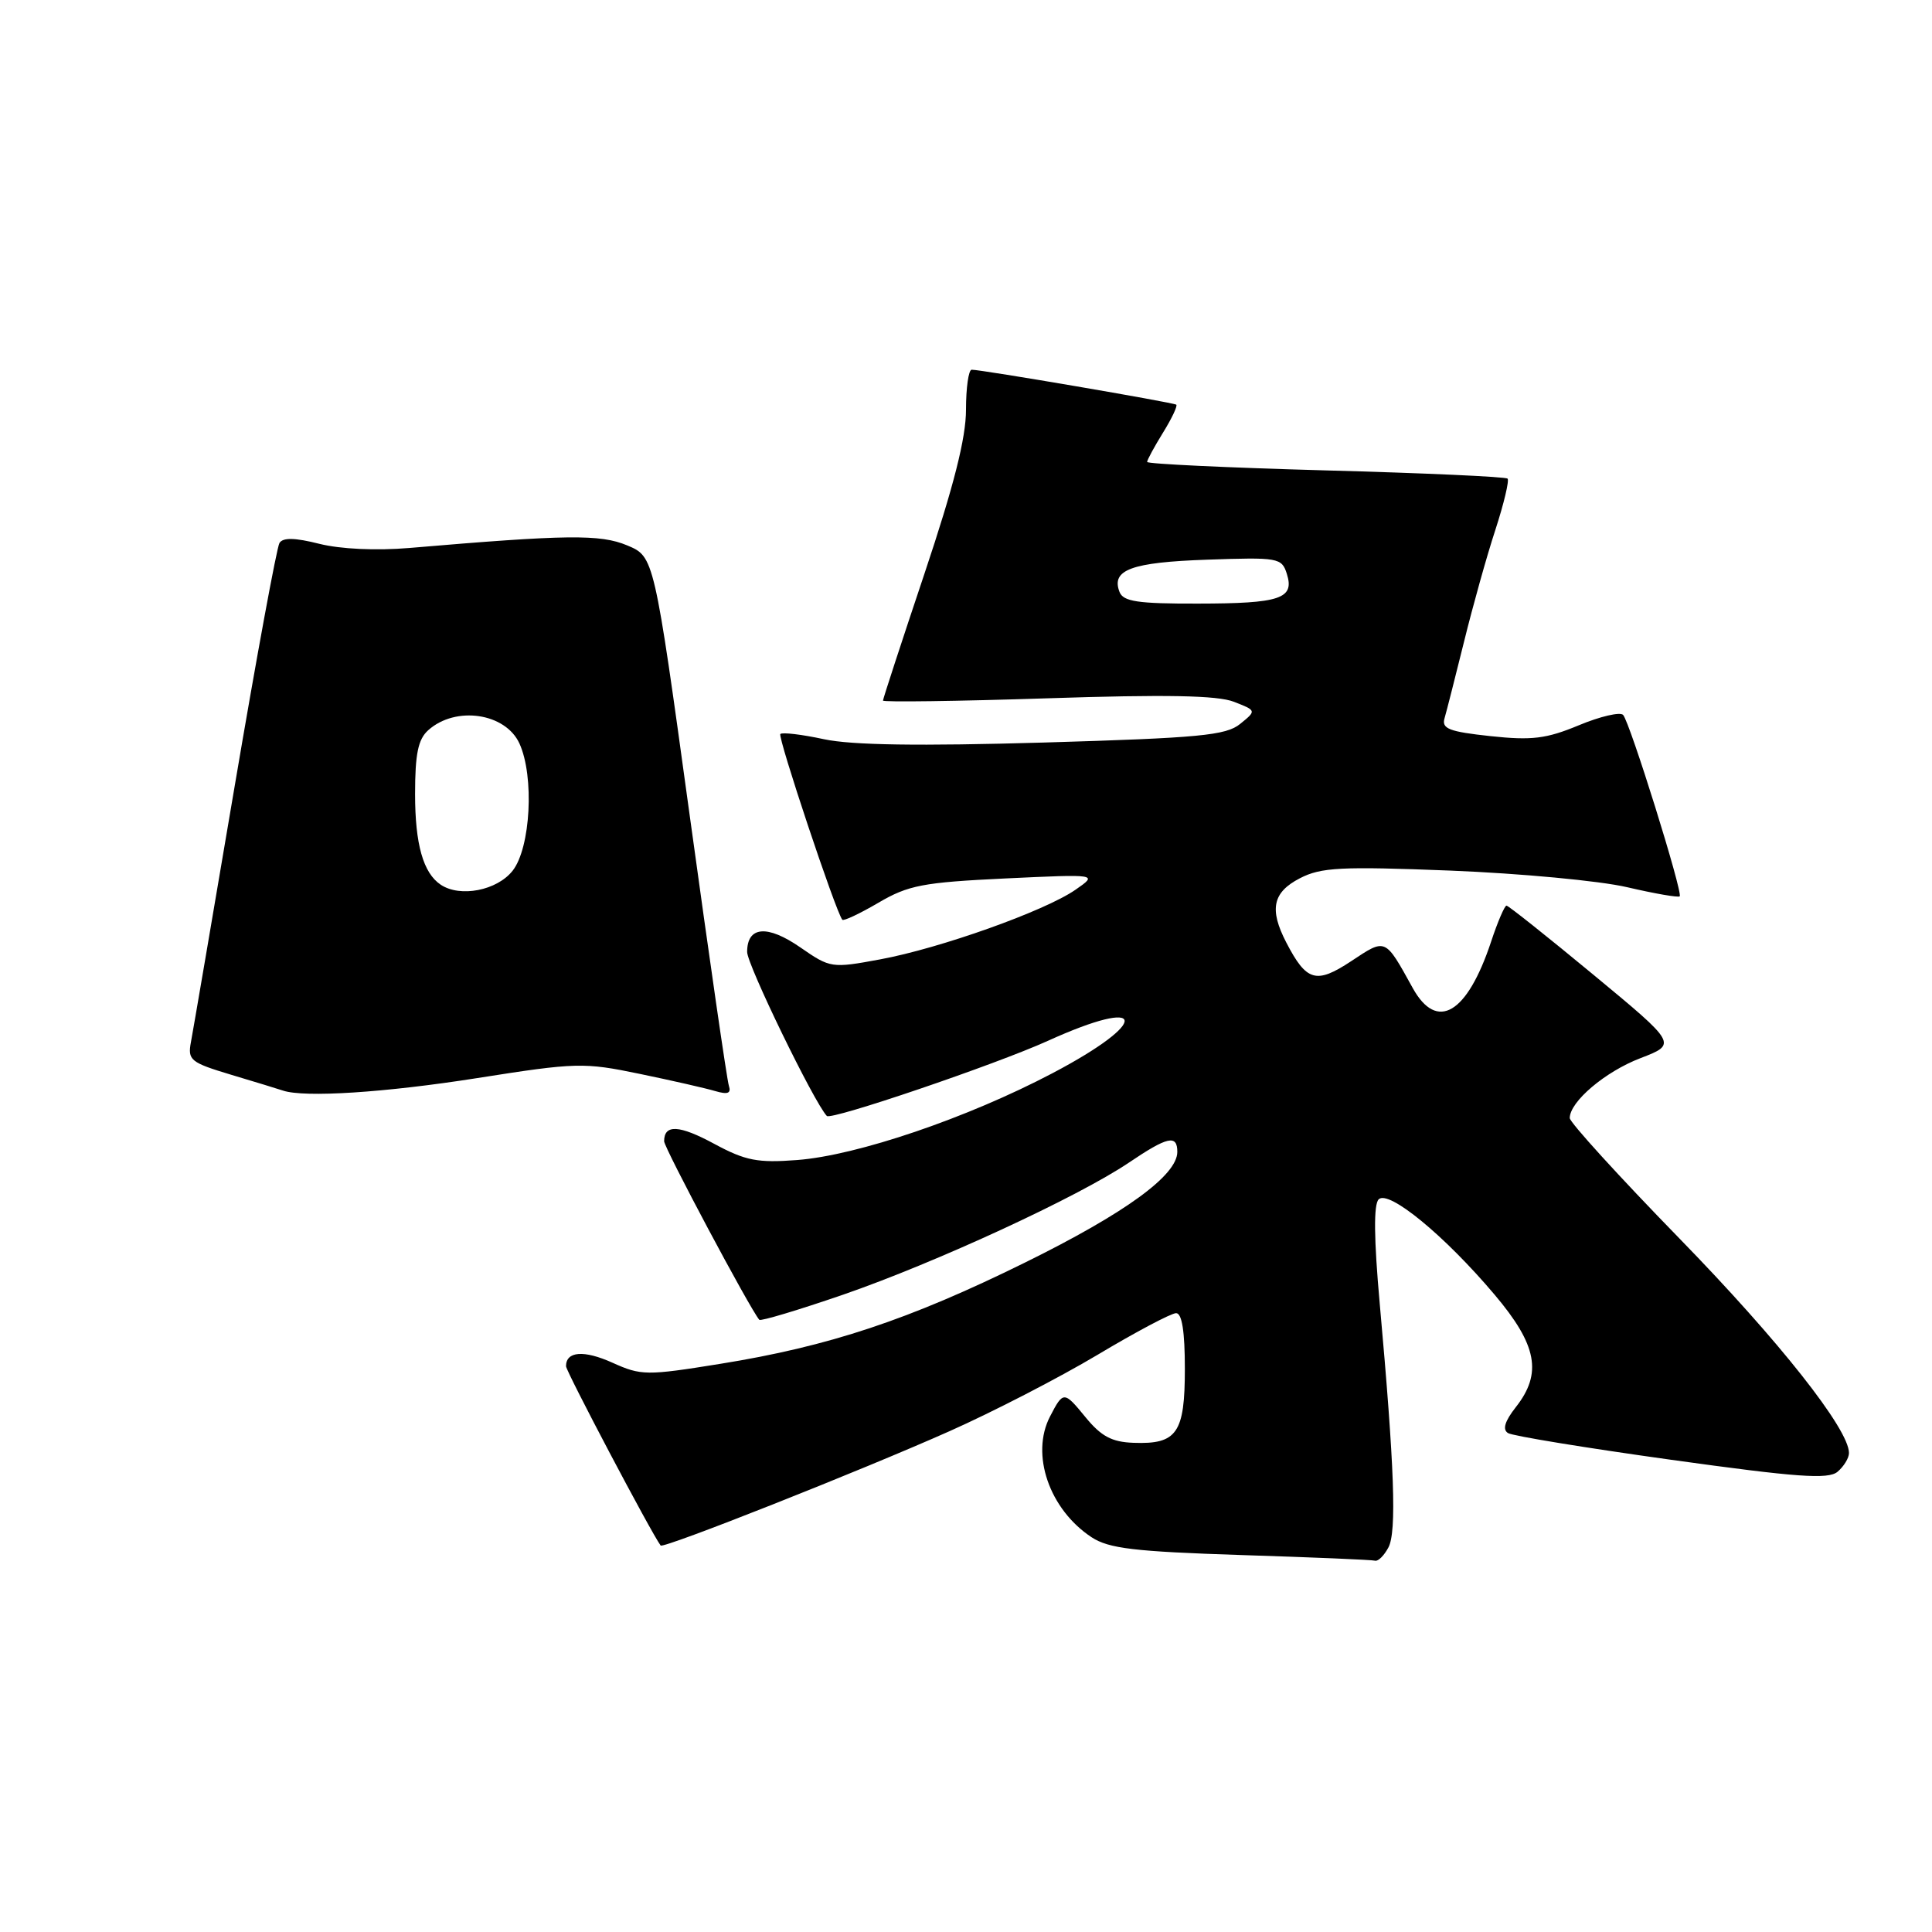 <?xml version="1.0" encoding="UTF-8" standalone="no"?>
<!DOCTYPE svg PUBLIC "-//W3C//DTD SVG 1.1//EN" "http://www.w3.org/Graphics/SVG/1.1/DTD/svg11.dtd" >
<svg xmlns="http://www.w3.org/2000/svg" xmlns:xlink="http://www.w3.org/1999/xlink" version="1.1" viewBox="0 0 256 256">
 <g >
 <path fill="currentColor"
d=" M 183.97 205.05 C 185.08 202.98 184.78 194.49 182.82 172.72 C 182.05 164.13 182.00 159.60 182.68 158.92 C 183.99 157.61 191.43 163.72 198.04 171.55 C 203.68 178.22 204.39 181.97 200.85 186.46 C 199.39 188.32 199.06 189.42 199.82 189.89 C 200.43 190.27 210.16 191.86 221.44 193.43 C 238.13 195.75 242.24 196.05 243.48 195.02 C 244.31 194.32 245.00 193.20 245.00 192.53 C 245.00 189.37 235.72 177.63 222.51 164.08 C 214.53 155.89 208.00 148.72 208.00 148.15 C 208.00 145.98 212.69 142.00 217.37 140.21 C 222.23 138.34 222.23 138.34 211.15 129.17 C 205.06 124.13 199.87 120.00 199.62 120.00 C 199.37 120.00 198.44 122.16 197.57 124.80 C 194.40 134.34 190.41 136.71 187.20 130.93 C 183.49 124.22 183.66 124.30 179.04 127.36 C 174.39 130.43 173.12 130.06 170.43 124.87 C 168.16 120.48 168.64 118.24 172.23 116.38 C 175.05 114.92 177.66 114.79 192.22 115.36 C 201.44 115.73 211.96 116.71 215.61 117.56 C 219.25 118.41 222.38 118.95 222.57 118.77 C 223.02 118.31 215.97 95.70 215.07 94.73 C 214.68 94.31 212.04 94.92 209.21 96.10 C 204.90 97.89 203.00 98.13 197.49 97.54 C 192.01 96.95 191.00 96.56 191.41 95.17 C 191.68 94.25 192.84 89.67 194.00 85.00 C 195.15 80.33 197.01 73.66 198.15 70.19 C 199.28 66.71 200.00 63.67 199.76 63.42 C 199.51 63.17 188.66 62.68 175.65 62.33 C 162.64 61.97 152.00 61.47 152.00 61.21 C 152.00 60.95 152.95 59.20 154.11 57.32 C 155.28 55.43 156.06 53.77 155.86 53.62 C 155.47 53.33 129.99 48.97 128.75 48.99 C 128.34 49.00 128.00 51.38 128.00 54.28 C 128.00 58.03 126.40 64.35 122.50 76.00 C 119.47 85.04 117.00 92.61 117.00 92.83 C 117.00 93.05 126.79 92.92 138.75 92.53 C 154.47 92.01 161.33 92.14 163.50 92.99 C 166.50 94.16 166.50 94.16 164.33 95.92 C 162.45 97.45 158.96 97.78 138.33 98.39 C 121.77 98.87 112.88 98.74 109.18 97.95 C 106.26 97.32 103.66 97.01 103.40 97.26 C 103.02 97.65 110.73 120.79 111.61 121.87 C 111.77 122.08 113.93 121.06 116.39 119.62 C 120.36 117.29 122.30 116.92 133.19 116.40 C 145.50 115.82 145.50 115.82 142.50 117.90 C 138.45 120.71 124.54 125.67 116.58 127.13 C 110.21 128.31 110.01 128.28 106.07 125.55 C 101.67 122.50 99.00 122.72 99.00 126.14 C 99.00 127.83 107.85 146.05 109.56 147.87 C 110.12 148.47 131.86 141.08 138.84 137.92 C 152.06 131.92 152.55 135.32 139.45 142.21 C 128.18 148.14 113.57 153.11 105.62 153.71 C 100.40 154.11 98.79 153.80 94.67 151.58 C 90.00 149.05 88.00 148.95 88.00 151.22 C 88.00 152.09 99.35 173.39 100.61 174.88 C 100.79 175.09 105.79 173.59 111.72 171.55 C 123.99 167.31 142.82 158.61 149.56 154.07 C 154.71 150.59 156.00 150.30 156.00 152.63 C 156.00 155.73 149.11 160.74 135.83 167.29 C 120.45 174.88 109.85 178.40 95.41 180.72 C 85.67 182.29 84.95 182.28 81.16 180.57 C 77.37 178.86 75.00 179.04 75.00 181.03 C 75.00 181.71 86.28 203.10 87.54 204.79 C 87.87 205.24 114.13 194.85 125.84 189.63 C 131.53 187.10 140.35 182.55 145.43 179.52 C 150.51 176.48 155.20 174.00 155.84 174.00 C 156.62 174.00 157.00 176.44 157.00 181.38 C 157.00 189.89 155.96 191.40 150.20 191.18 C 147.32 191.08 145.91 190.32 143.83 187.78 C 140.99 184.31 140.89 184.30 139.14 187.68 C 136.52 192.71 139.04 200.01 144.65 203.70 C 146.93 205.19 150.32 205.59 164.45 206.05 C 173.83 206.35 181.82 206.68 182.21 206.80 C 182.61 206.91 183.40 206.12 183.97 205.05 Z  M 63.25 142.85 C 76.38 140.78 77.36 140.76 84.75 142.29 C 89.01 143.17 93.52 144.20 94.76 144.57 C 96.43 145.06 96.91 144.88 96.58 143.87 C 96.33 143.12 94.00 127.03 91.40 108.13 C 86.67 73.76 86.67 73.76 83.11 72.27 C 79.53 70.77 75.13 70.83 54.23 72.61 C 49.85 72.98 45.12 72.76 42.32 72.06 C 39.07 71.24 37.49 71.21 37.03 71.95 C 36.67 72.54 33.99 87.08 31.08 104.26 C 28.17 121.44 25.57 136.66 25.30 138.08 C 24.85 140.48 25.24 140.79 30.66 142.42 C 33.87 143.38 36.95 144.32 37.50 144.51 C 40.35 145.46 50.99 144.78 63.25 142.85 Z  M 148.34 78.43 C 147.21 75.50 149.91 74.51 159.95 74.16 C 169.39 73.83 169.84 73.91 170.51 76.03 C 171.56 79.33 169.66 79.97 158.72 79.98 C 150.75 80.00 148.83 79.71 148.34 78.43 Z  M 58.40 117.23 C 56.08 115.68 55.00 111.88 55.00 105.22 C 55.00 99.90 55.40 97.95 56.75 96.75 C 60.38 93.50 66.98 94.47 68.83 98.52 C 70.82 102.89 70.31 112.33 67.93 115.37 C 65.86 118.00 60.98 118.95 58.40 117.23 Z "/>
</g>
</svg>